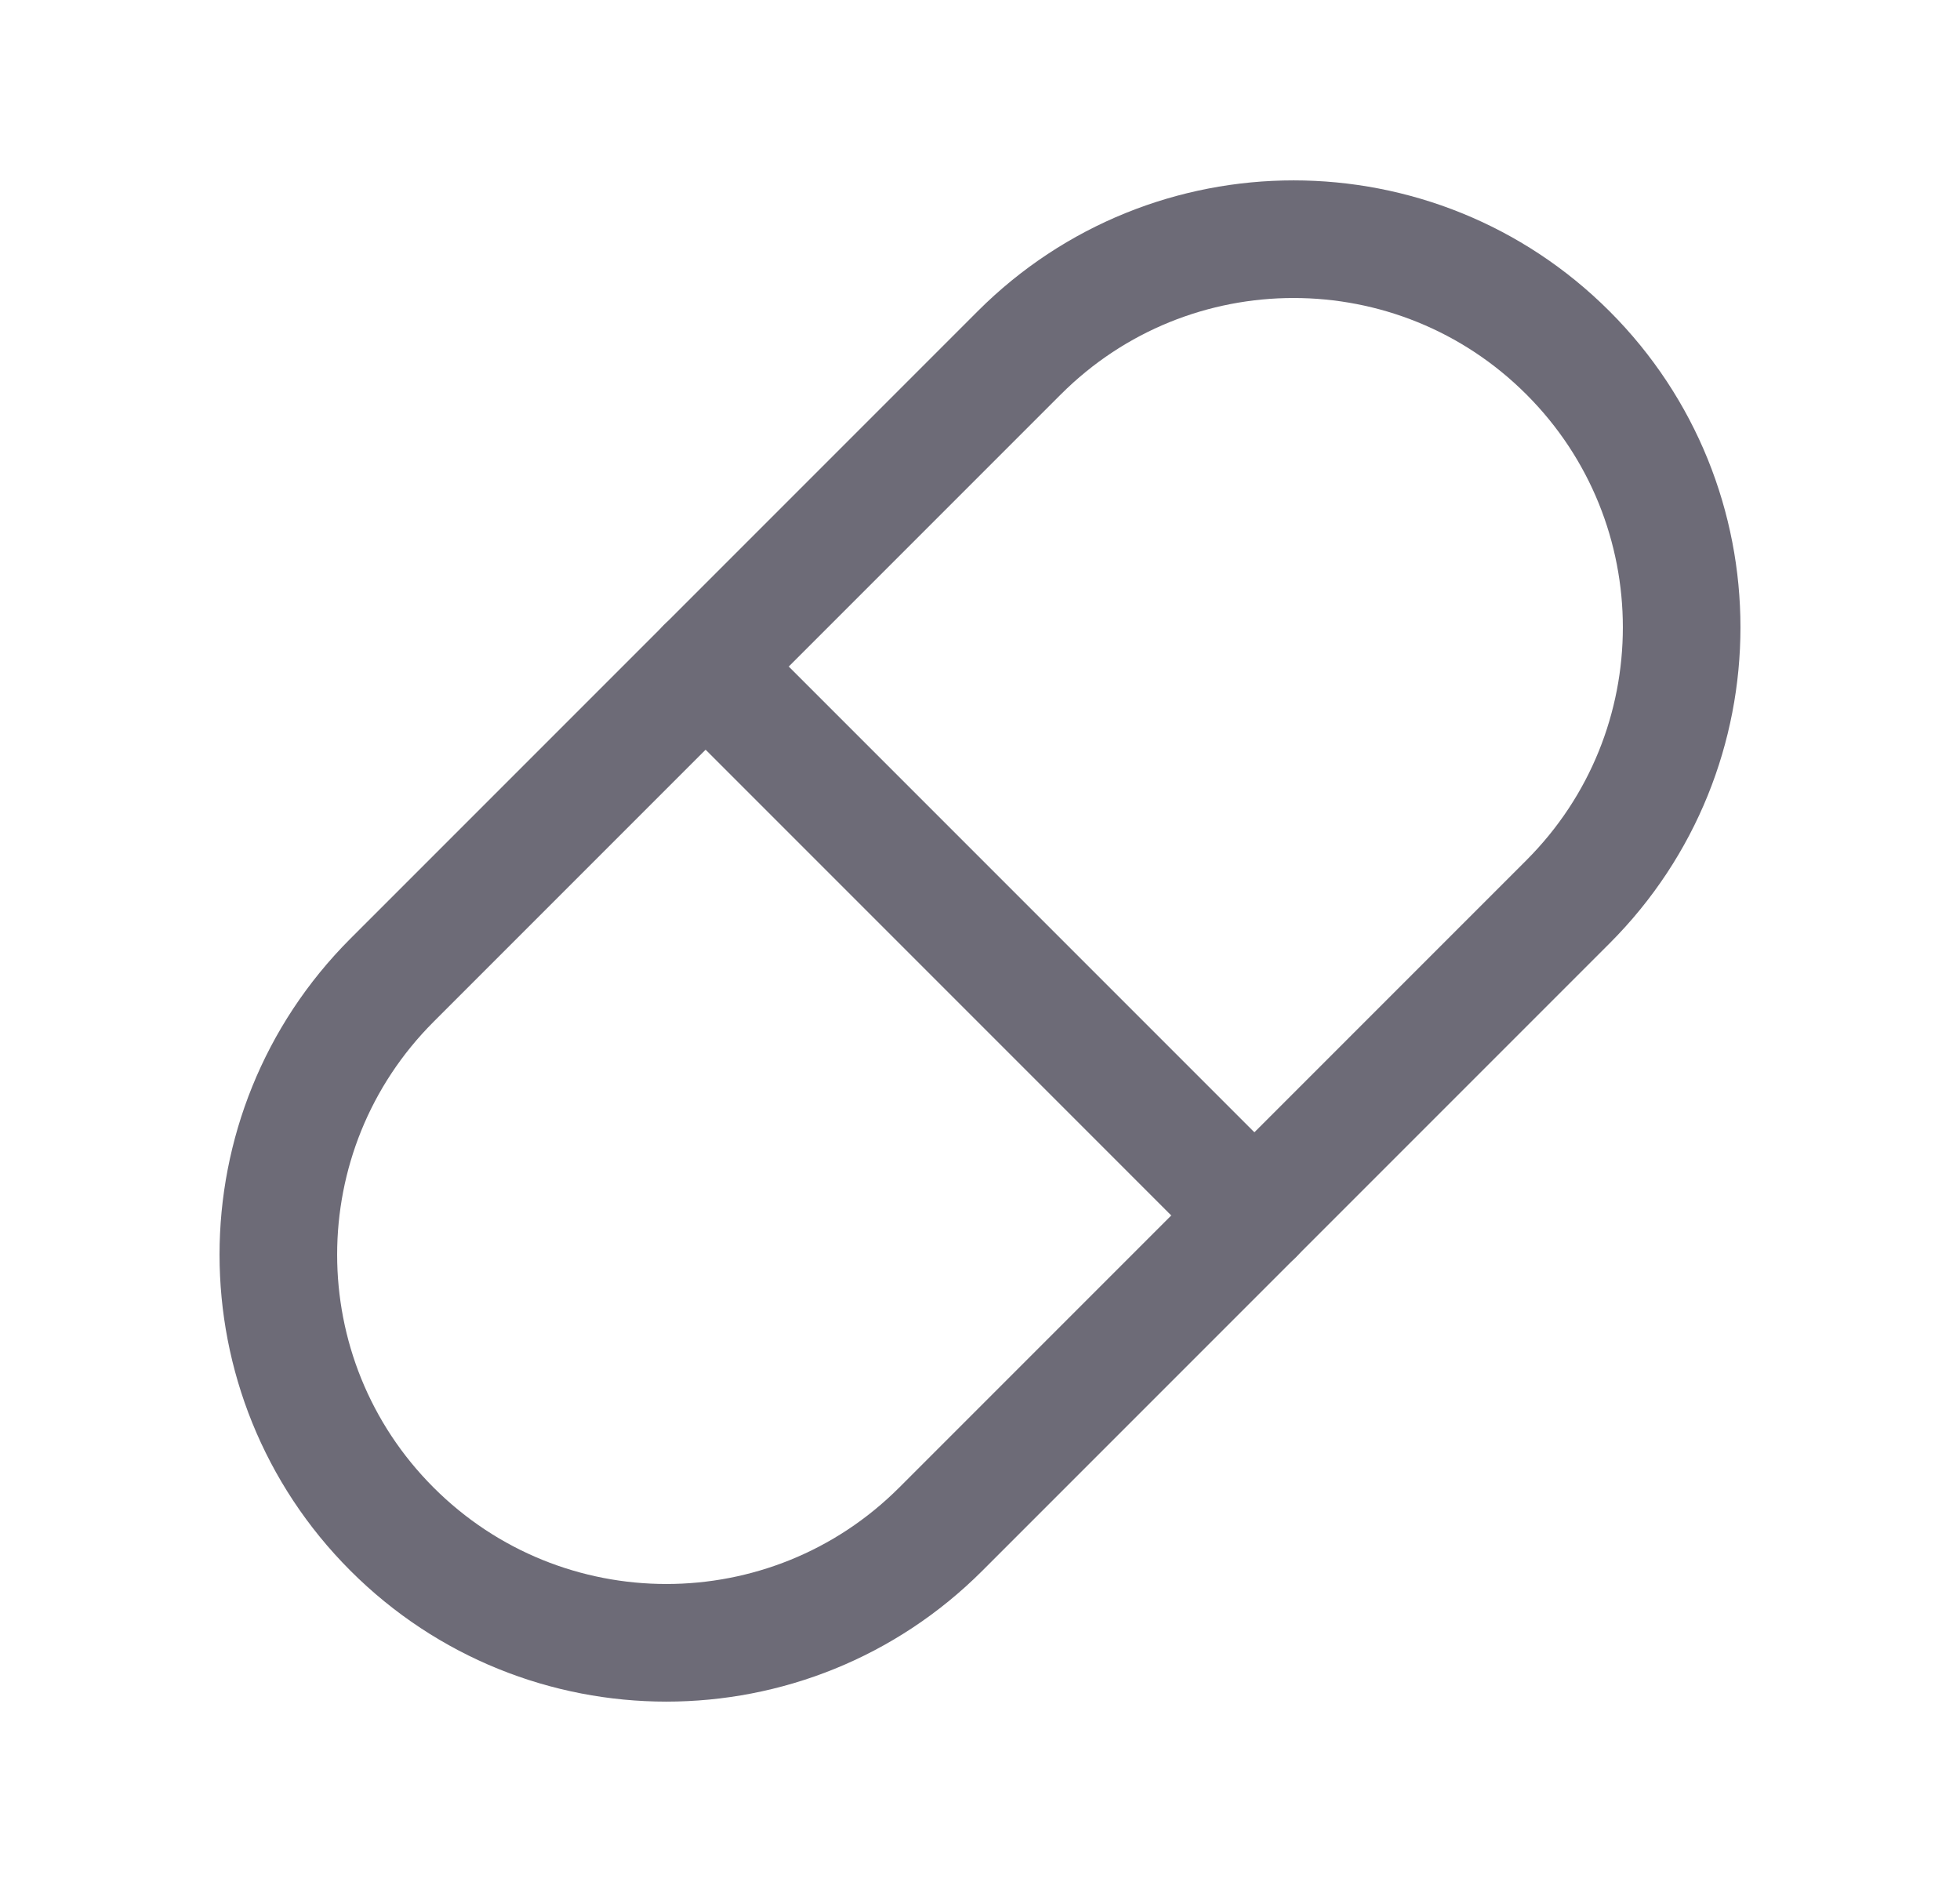<svg width="25" height="24" viewBox="0 0 25 24" fill="none" xmlns="http://www.w3.org/2000/svg">
<path d="M5 12.5L13 4.5C14.933 2.567 18.067 2.567 20 4.5C21.933 6.433 21.933 9.567 20 11.5L12 19.5C10.067 21.433 6.933 21.433 5 19.5C3.067 17.567 3.067 14.433 5 12.5" stroke="#6D6B77" stroke-width="1.5" stroke-linecap="round" stroke-linejoin="round"/>
<path d="M9 8.5L16 15.5" stroke="#6D6B77" stroke-width="1.5" stroke-linecap="round" stroke-linejoin="round"/>
</svg>
